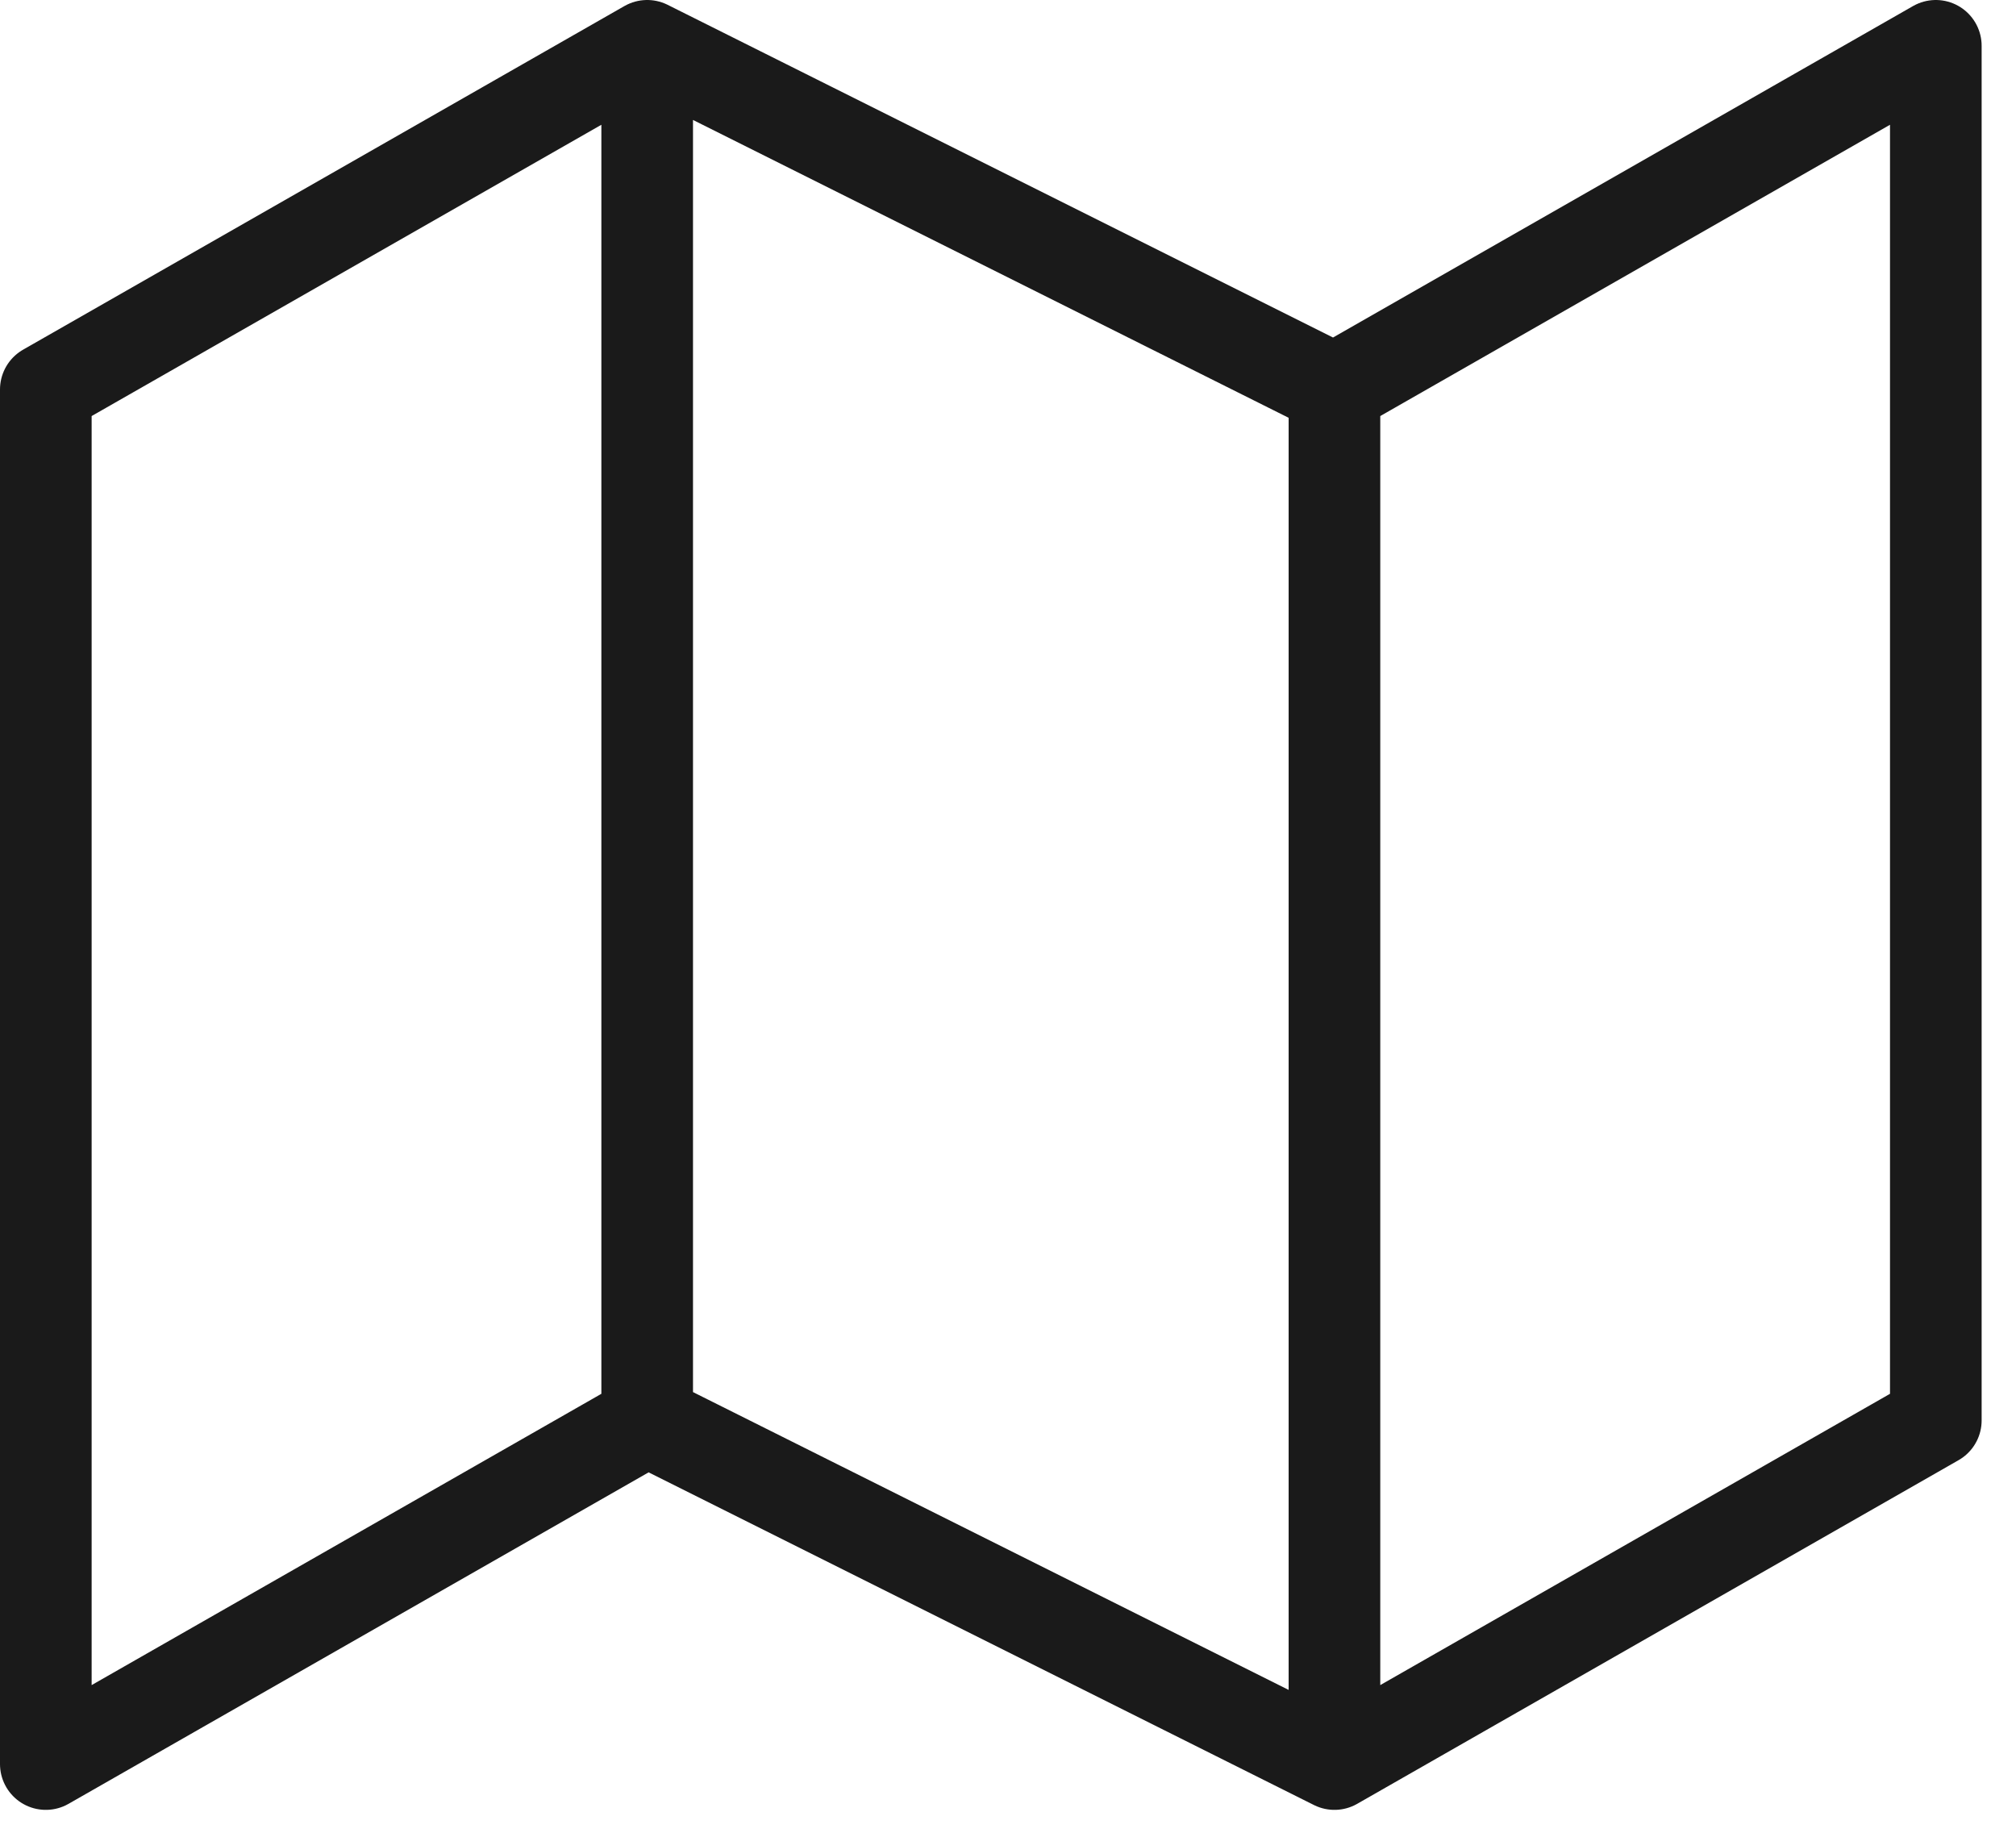<svg width="44" height="40" viewBox="0 0 44 40" fill="none" xmlns="http://www.w3.org/2000/svg">
<path d="M14.125 31L1 38.5V8.5L14.125 1M14.125 31L29.125 38.5M14.125 31V1M29.125 38.5L42.25 31V1L29.125 8.5M29.125 38.5V8.5M29.125 8.5L14.125 1" stroke="#1A1A1A" stroke-width="2" stroke-linecap="round" stroke-linejoin="round"/>
</svg>
